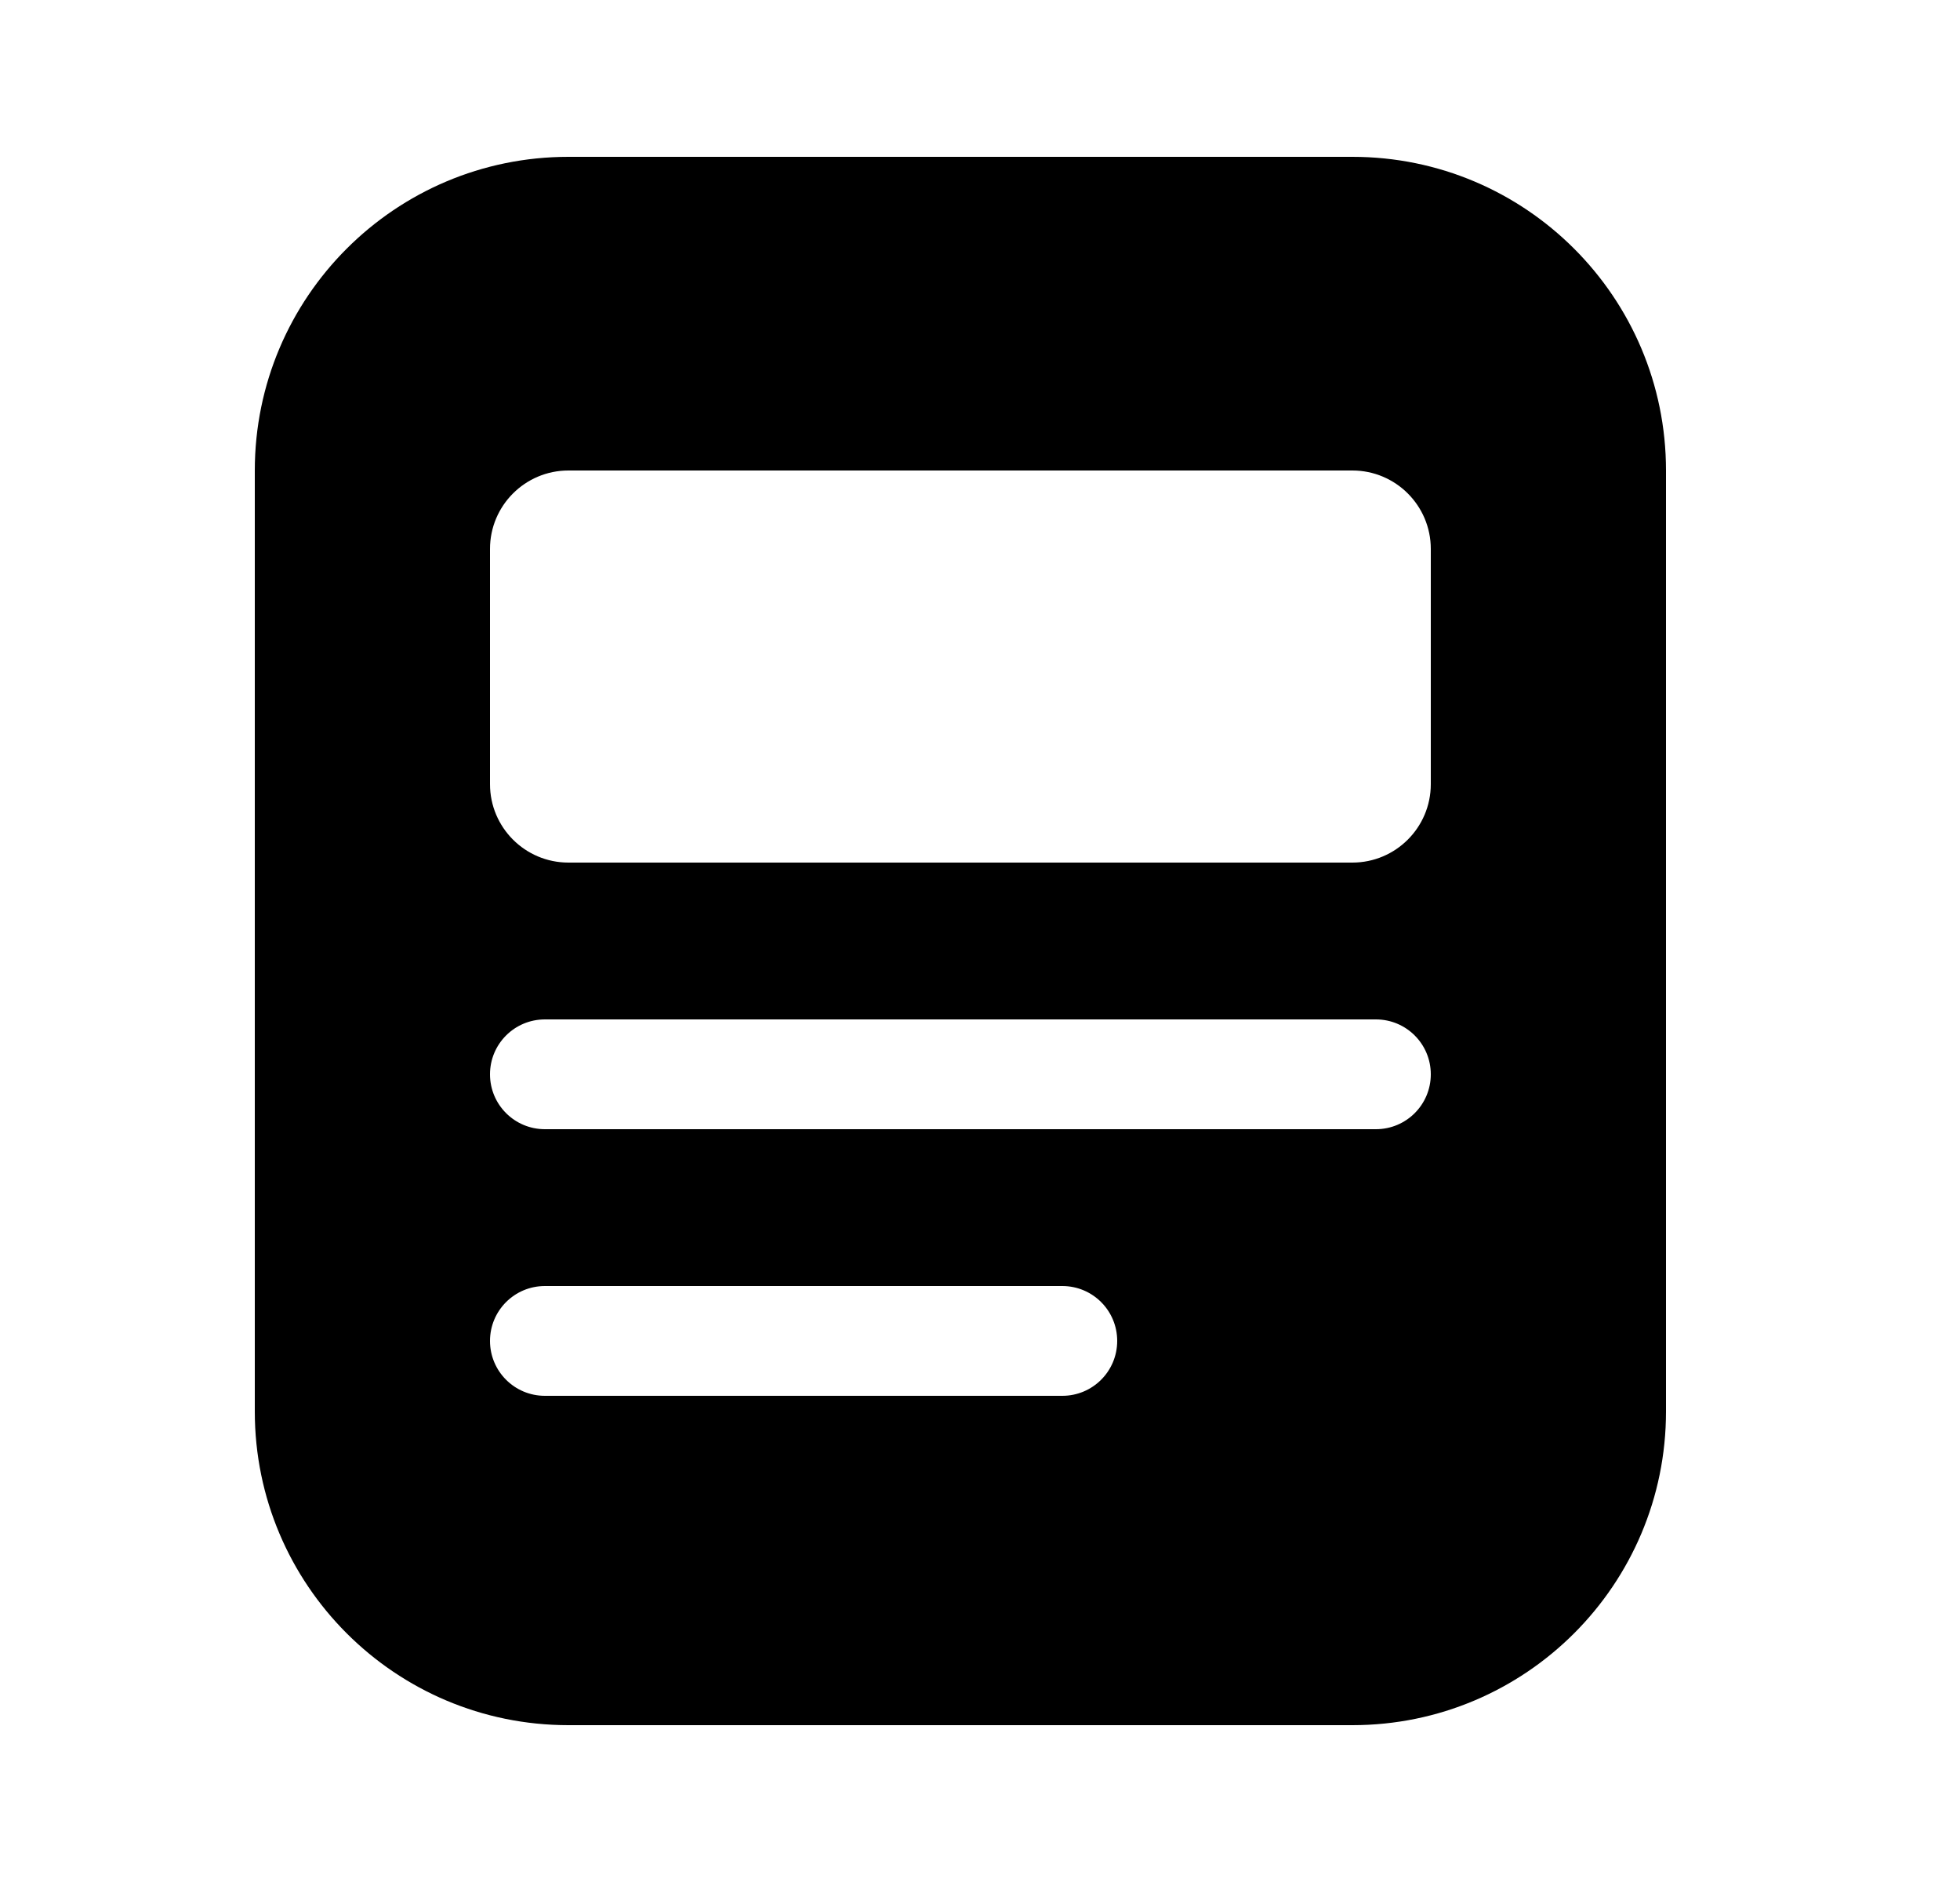 <svg width="25" height="24" viewBox="0 0 25 24" fill="none" xmlns="http://www.w3.org/2000/svg">
  <path fill-rule="evenodd" clip-rule="evenodd" d="M7.25 2C5.041 2 3.25 3.791 3.25 6V18C3.25 20.209 5.041 22 7.25 22H17.25C19.459 22 21.25 20.209 21.25 18V6C21.25 3.791 19.459 2 17.25 2H7.25ZM6.25 7C6.25 6.448 6.698 6 7.25 6H17.25C17.802 6 18.25 6.448 18.25 7V10C18.25 10.552 17.802 11 17.25 11H7.25C6.698 11 6.25 10.552 6.25 10V7ZM6.95 13C6.563 13 6.25 13.313 6.25 13.7C6.25 14.087 6.563 14.4 6.95 14.4H17.55C17.937 14.4 18.25 14.087 18.25 13.7C18.25 13.313 17.937 13 17.55 13H6.95ZM6.25 17.1C6.25 16.713 6.563 16.4 6.95 16.4H13.55C13.937 16.4 14.25 16.713 14.25 17.1C14.25 17.487 13.937 17.8 13.55 17.8H6.95C6.563 17.8 6.25 17.487 6.25 17.1Z" fill="currentColor"/>
</svg>